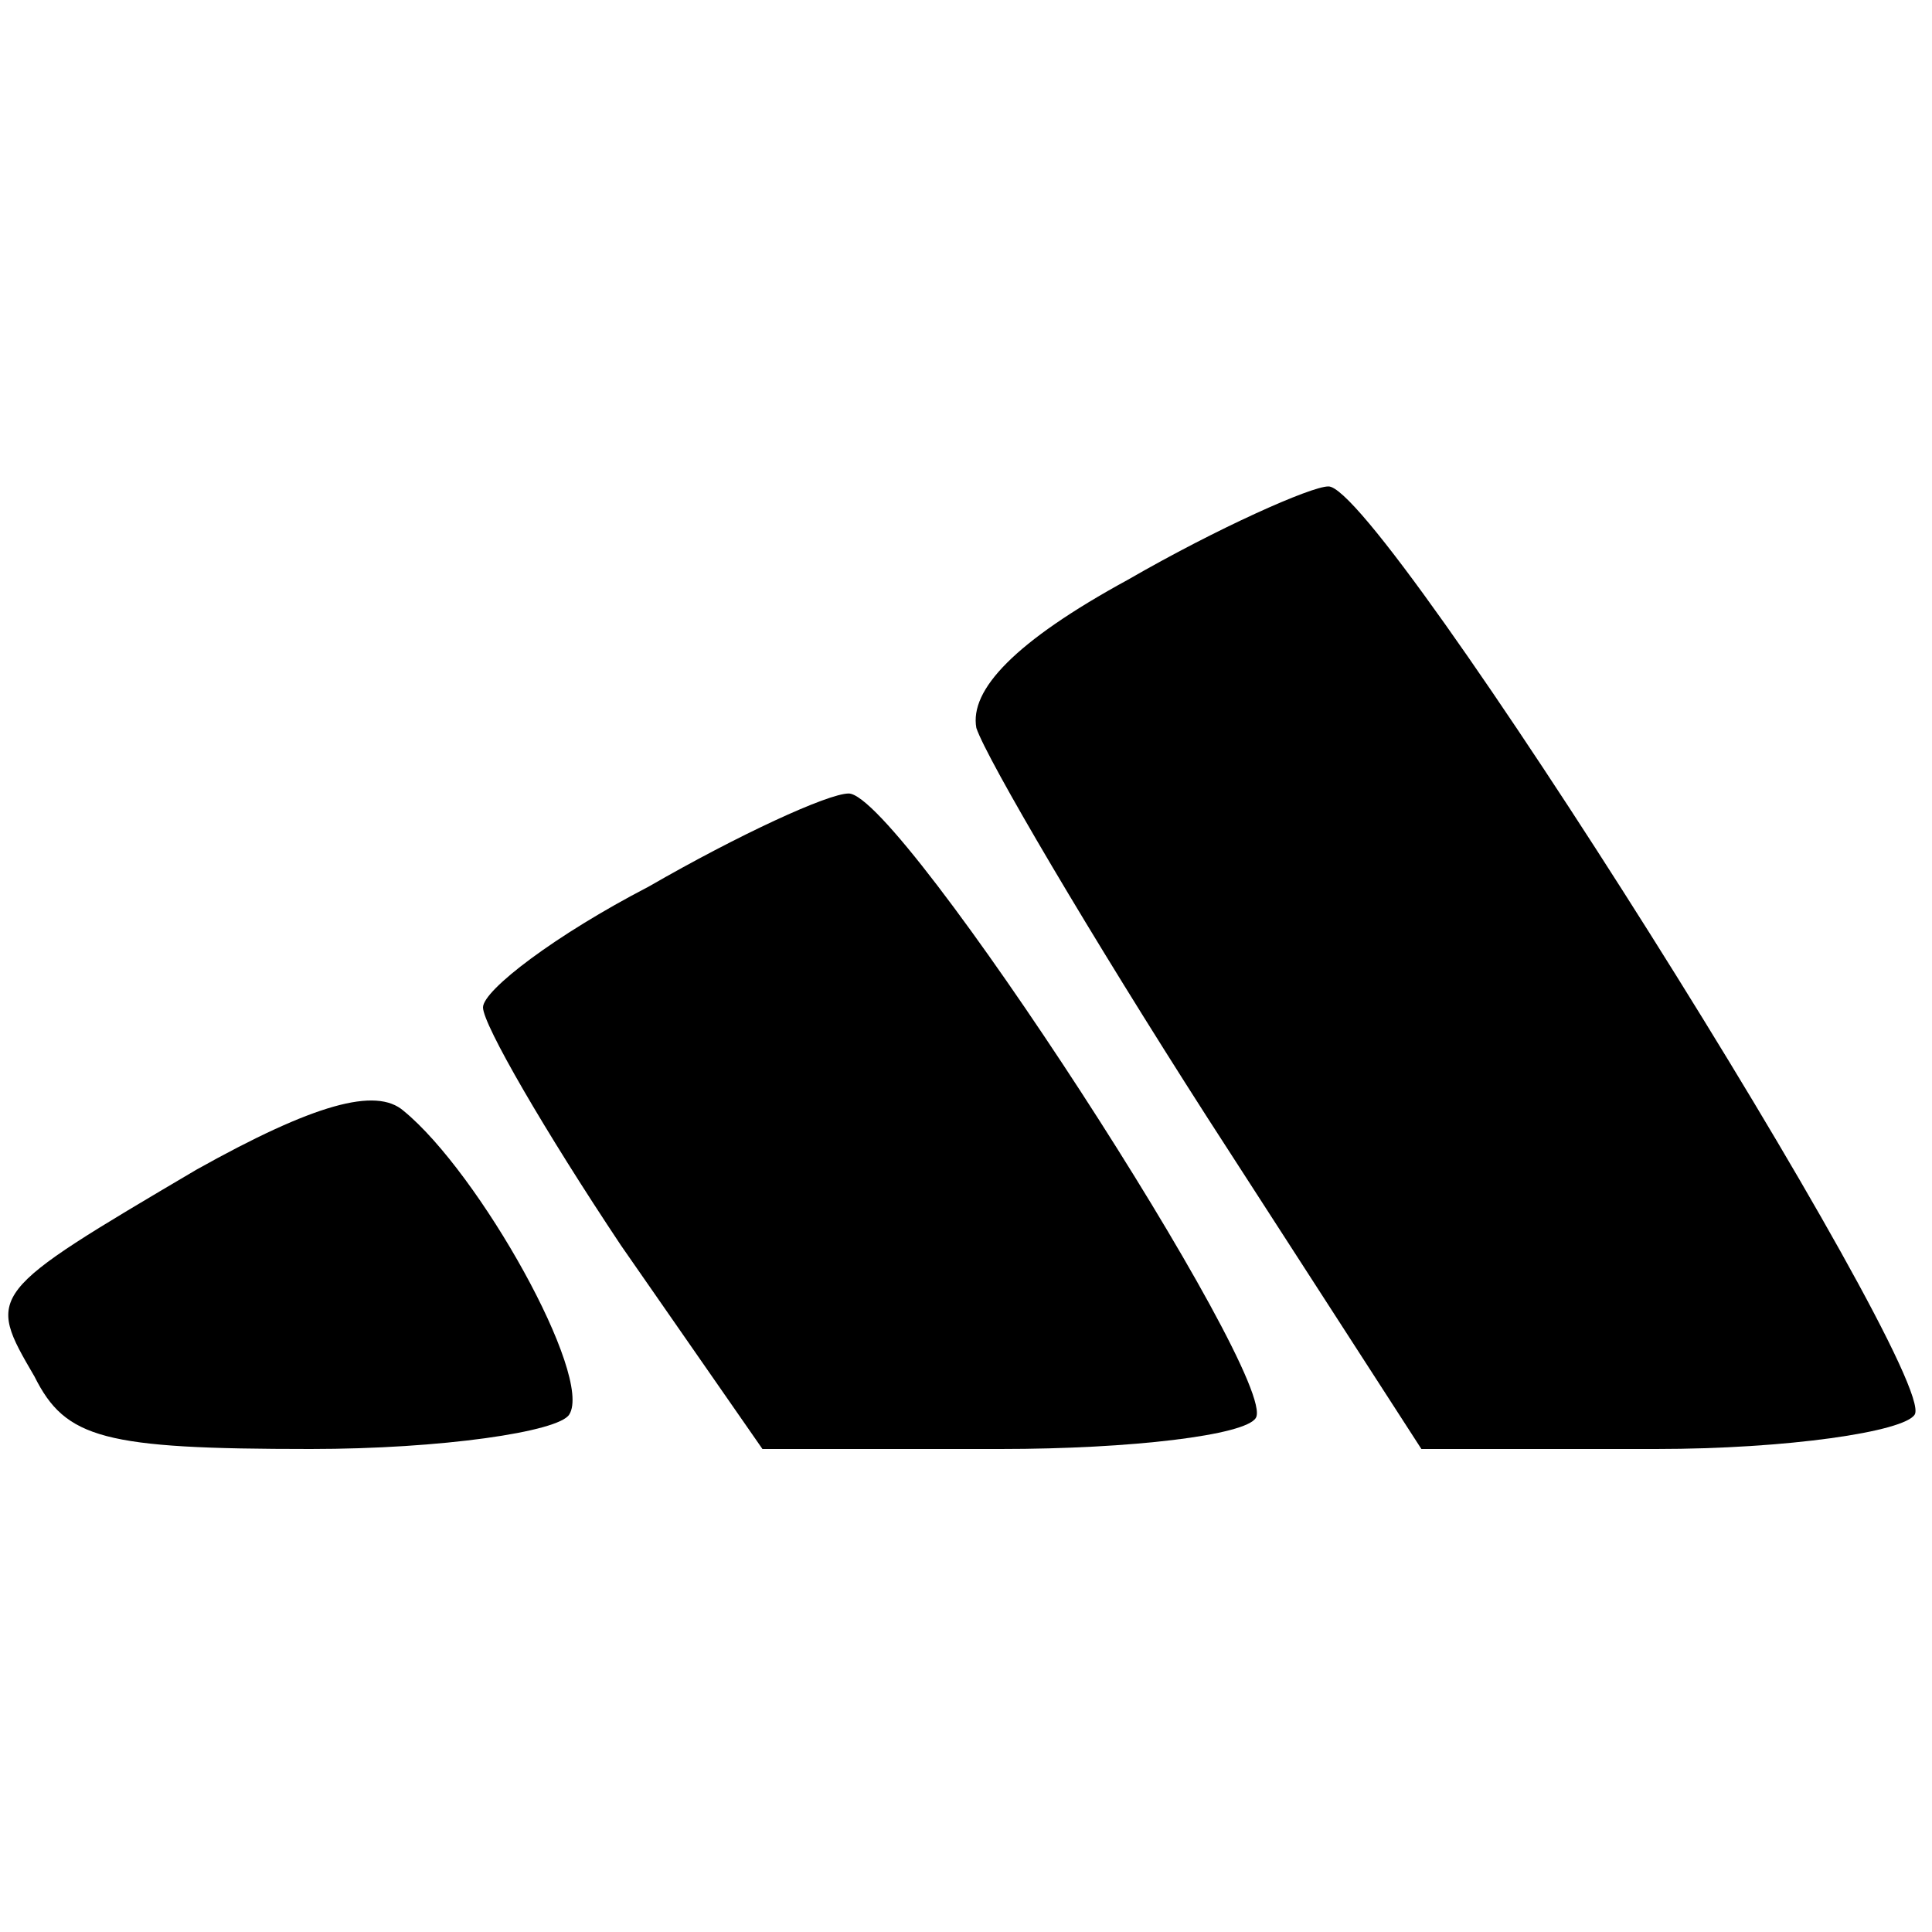 <?xml version="1.0" standalone="no"?>
<!DOCTYPE svg PUBLIC "-//W3C//DTD SVG 20010904//EN"
 "http://www.w3.org/TR/2001/REC-SVG-20010904/DTD/svg10.dtd">
<svg version="1.0" xmlns="http://www.w3.org/2000/svg"
 width="56pt" height="56pt" viewBox="0 0 56 56"
 preserveAspectRatio="xMidYMid meet">

<g transform="translate(0,56) scale(0.1,-0.1)"
fill="#000000" stroke="none">
<path d="M327 392 c-33 -18 -46 -32 -44 -43 3 -9 33 -60 67 -113 l62 -96 68 0
c38 0 72 5 75 10 7 12 -155 270 -170 269 -5 0 -32 -12 -58 -27z"/>
<path d="M188 303 c-27 -14 -48 -30 -48 -35 0 -5 18 -36 40 -69 l41 -59 69 0
c38 0 71 4 74 9 7 11 -103 181 -118 181 -6 0 -32 -12 -58 -27z"/>
<path d="M57 221 c-61 -36 -61 -36 -47 -60 9 -18 20 -21 80 -21 38 0 72 5 75
10 7 11 -26 70 -48 88 -8 7 -26 2 -60 -17z"/>
</g>
</svg>
